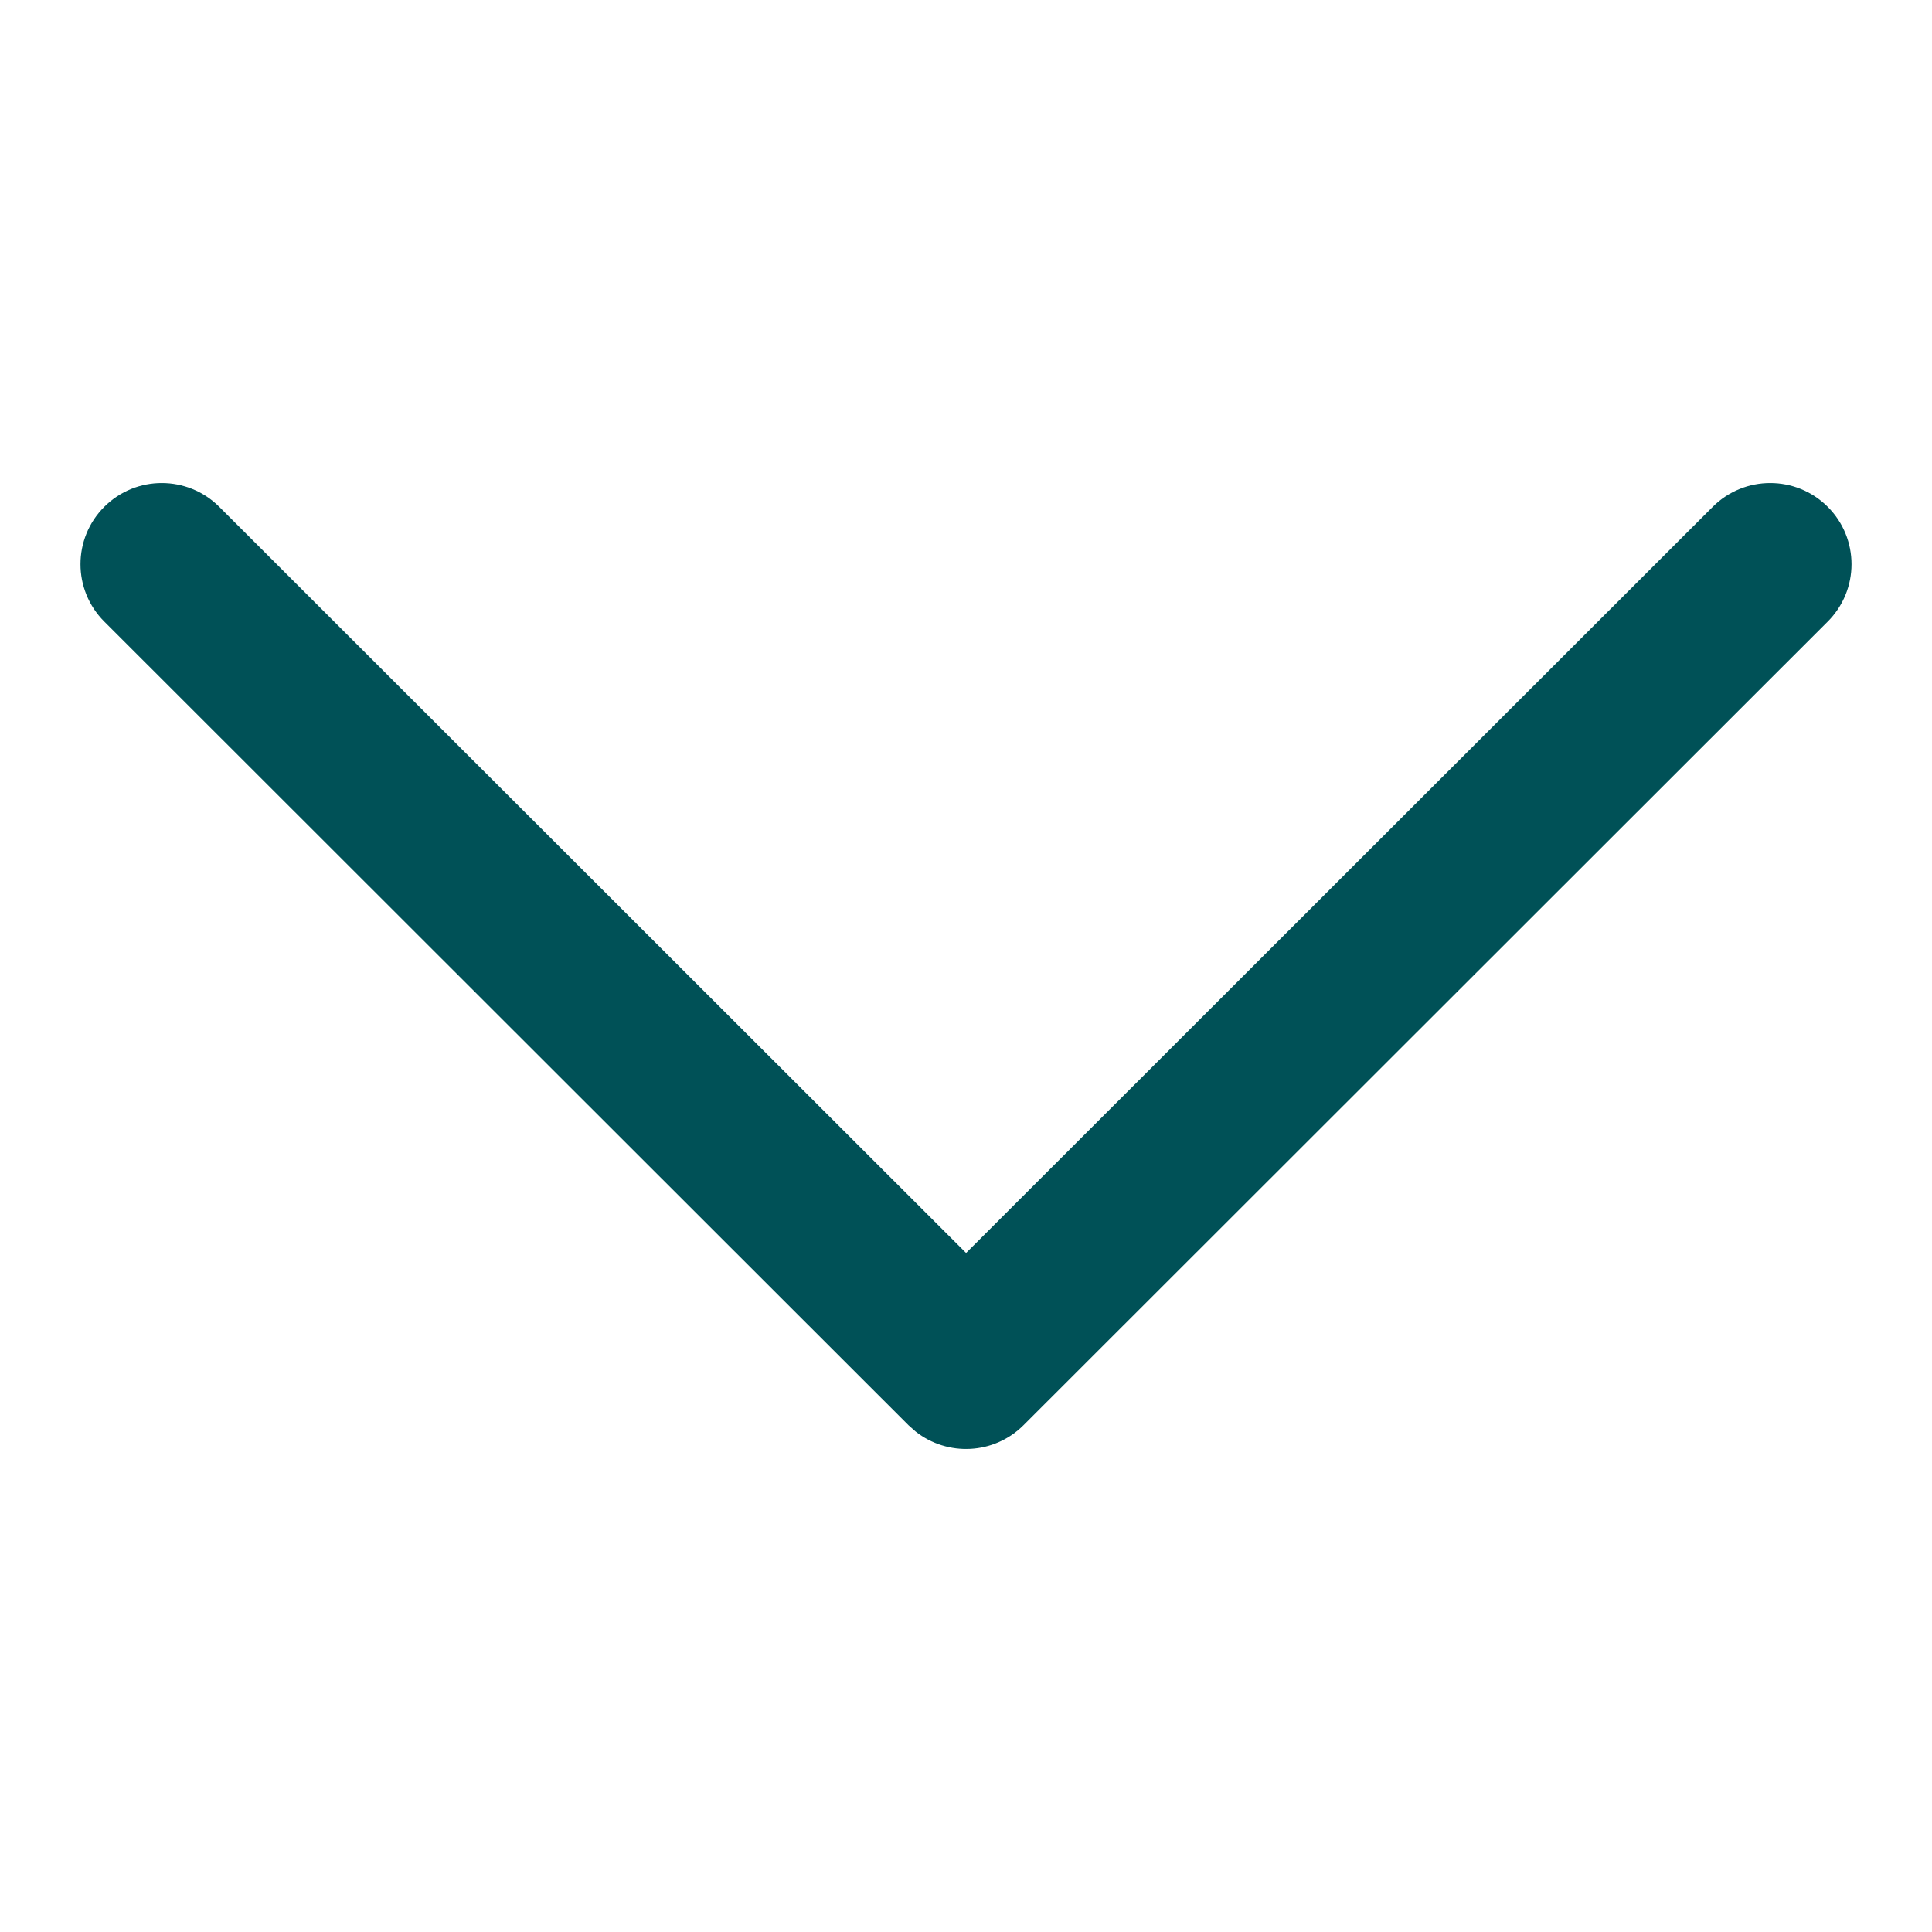 <?xml version="1.0" encoding="UTF-8"?>
<svg width="24px" height="24px" viewBox="0 0 24 24" version="1.1" xmlns="http://www.w3.org/2000/svg" xmlns:xlink="http://www.w3.org/1999/xlink">
    <g id="Styleguide" stroke="none" stroke-width="1" fill="none" fill-rule="evenodd">
        <g id="Icone" transform="translate(-84, -524)" fill="#005157">
            <path d="M85.296,531.722 C84.901,531.328 84.901,530.689 85.296,530.295 C85.69,529.902 86.329,529.902 86.723,530.295 L96.001,539.565 L105.277,530.295 C105.671,529.902 106.31,529.902 106.704,530.295 C107.099,530.689 107.099,531.328 106.704,531.722 L96.714,541.705 C96.348,542.07 95.771,542.096 95.374,541.783 L95.286,541.705 L85.296,531.722 Z" id="Path-Copy"></path>
        </g>
    </g>
</svg>